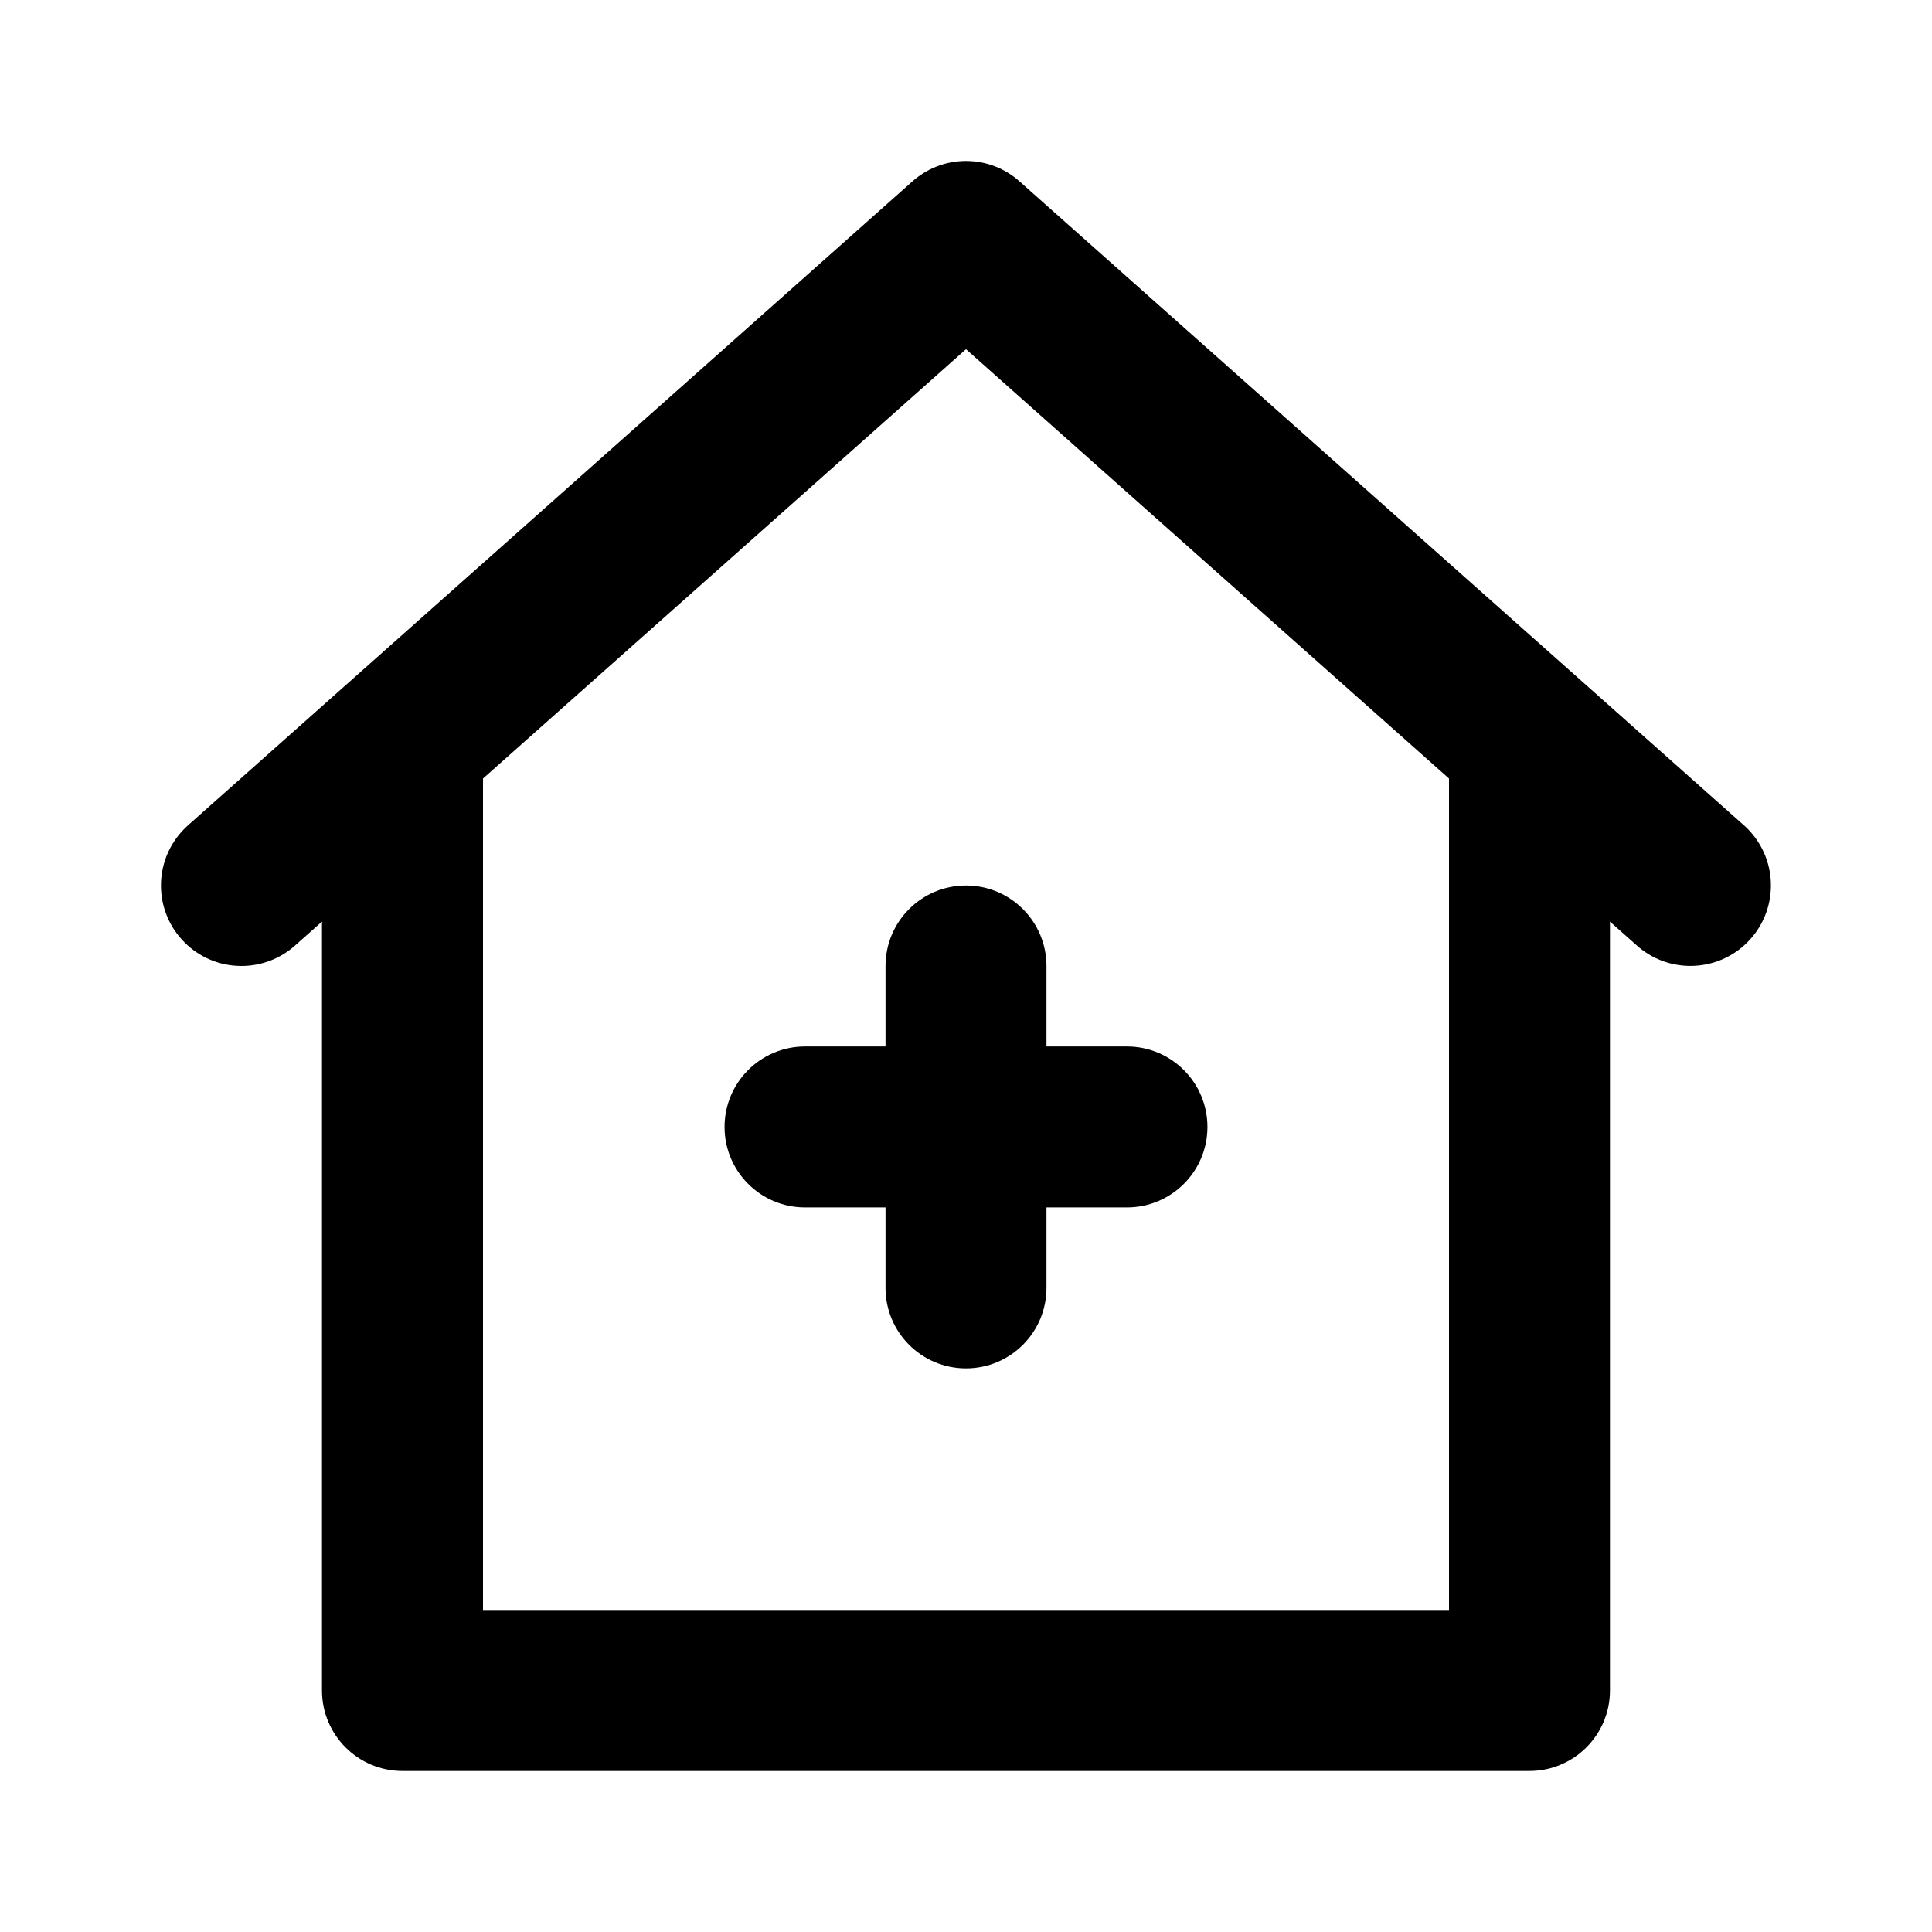 <!-- Generated by IcoMoon.io -->
<svg version="1.1" xmlns="http://www.w3.org/2000/svg" width="32" height="32" viewBox="0 0 32 32">
<title>ul-clinic-medical</title>
<path d="M14.667 16v1.333h-1.333c-0.736 0-1.333 0.597-1.333 1.333s0.597 1.333 1.333 1.333v0h1.333v1.333c0 0.736 0.597 1.333 1.333 1.333s1.333-0.597 1.333-1.333v0-1.333h1.333c0.736 0 1.333-0.597 1.333-1.333s-0.597-1.333-1.333-1.333v0h-1.333v-1.333c0-0.736-0.597-1.333-1.333-1.333s-1.333 0.597-1.333 1.333v0zM28.885 13.67l-12-10.667c-0.234-0.209-0.545-0.337-0.885-0.337s-0.651 0.128-0.887 0.338l0.001-0.001-12 10.667c-0.275 0.245-0.448 0.601-0.448 0.997 0 0.736 0.597 1.333 1.333 1.333 0.34 0 0.651-0.128 0.887-0.338l-0.001 0.001 0.448-0.398v12.735c0 0 0 0 0 0 0 0.736 0.597 1.333 1.333 1.333 0 0 0 0 0 0h18.667c0 0 0 0 0 0 0.736 0 1.333-0.597 1.333-1.333 0-0 0-0 0-0v0-12.735l0.448 0.398c0.234 0.209 0.545 0.336 0.885 0.336 0.736 0 1.333-0.597 1.333-1.333 0-0.396-0.173-0.751-0.446-0.996l-0.001-0.001zM24 26.667h-16v-13.772l8-7.111 8 7.111z"></path>
</svg>
